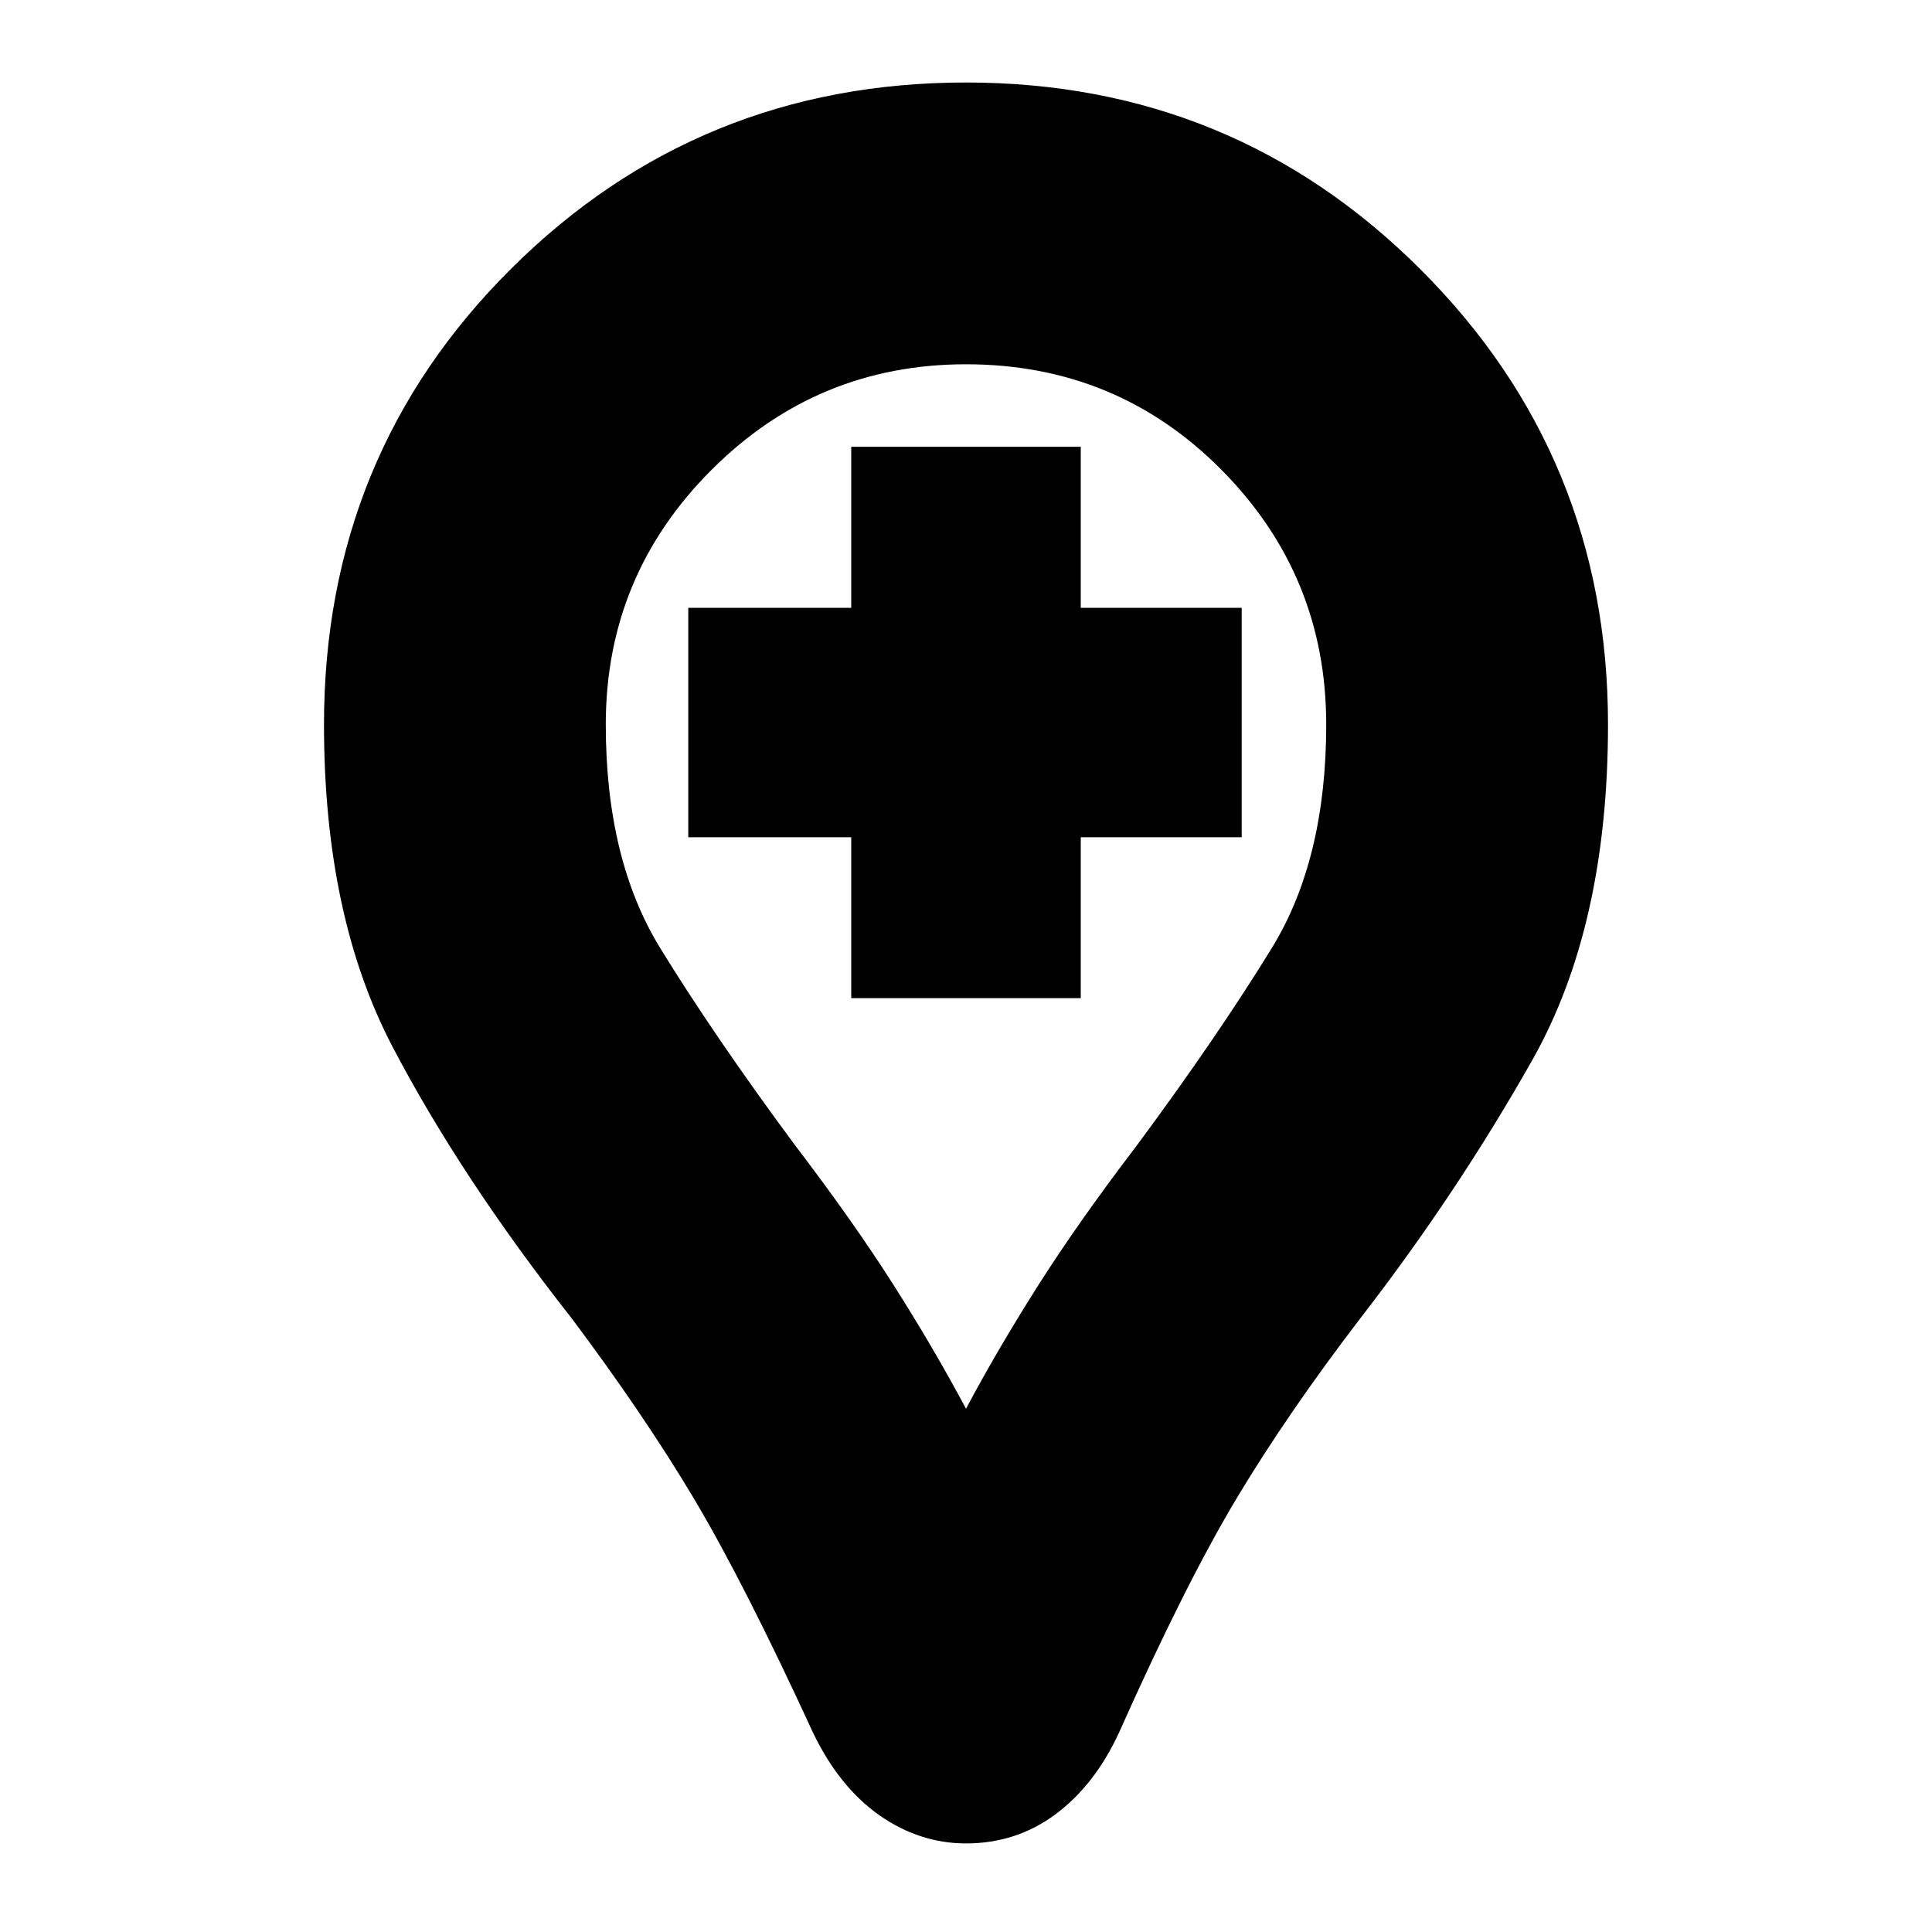 <svg xmlns="http://www.w3.org/2000/svg" height="20" width="20"><path d="M8.812 10.333H11.188V8.667H12.854V6.292H11.188V4.625H8.812V6.292H7.125V8.667H8.812ZM10 19.083Q9.521 19.083 9.104 18.792Q8.688 18.5 8.417 17.938Q7.708 16.396 7.188 15.521Q6.667 14.646 5.917 13.646Q4.771 12.188 4.062 10.833Q3.354 9.479 3.354 7.5Q3.354 4.708 5.292 2.781Q7.229 0.854 10 0.854Q12.771 0.854 14.708 2.792Q16.646 4.729 16.646 7.5Q16.646 9.583 15.865 10.969Q15.083 12.354 14.083 13.646Q13.333 14.625 12.802 15.51Q12.271 16.396 11.583 17.938Q11.333 18.479 10.927 18.781Q10.521 19.083 10 19.083ZM10 14.583Q10.333 13.958 10.75 13.302Q11.167 12.646 11.771 11.854Q12.604 10.729 13.167 9.812Q13.729 8.896 13.729 7.5Q13.729 5.958 12.646 4.865Q11.562 3.771 10 3.771Q8.458 3.771 7.365 4.865Q6.271 5.958 6.271 7.5Q6.271 8.896 6.833 9.812Q7.396 10.729 8.229 11.854Q8.833 12.646 9.25 13.302Q9.667 13.958 10 14.583ZM10 7.5Q10 7.5 10 7.5Q10 7.5 10 7.5Q10 7.5 10 7.5Q10 7.5 10 7.5Q10 7.5 10 7.5Q10 7.5 10 7.5Q10 7.5 10 7.5Q10 7.5 10 7.5Q10 7.5 10 7.5Q10 7.5 10 7.5Q10 7.5 10 7.5Q10 7.5 10 7.5Z"/></svg>